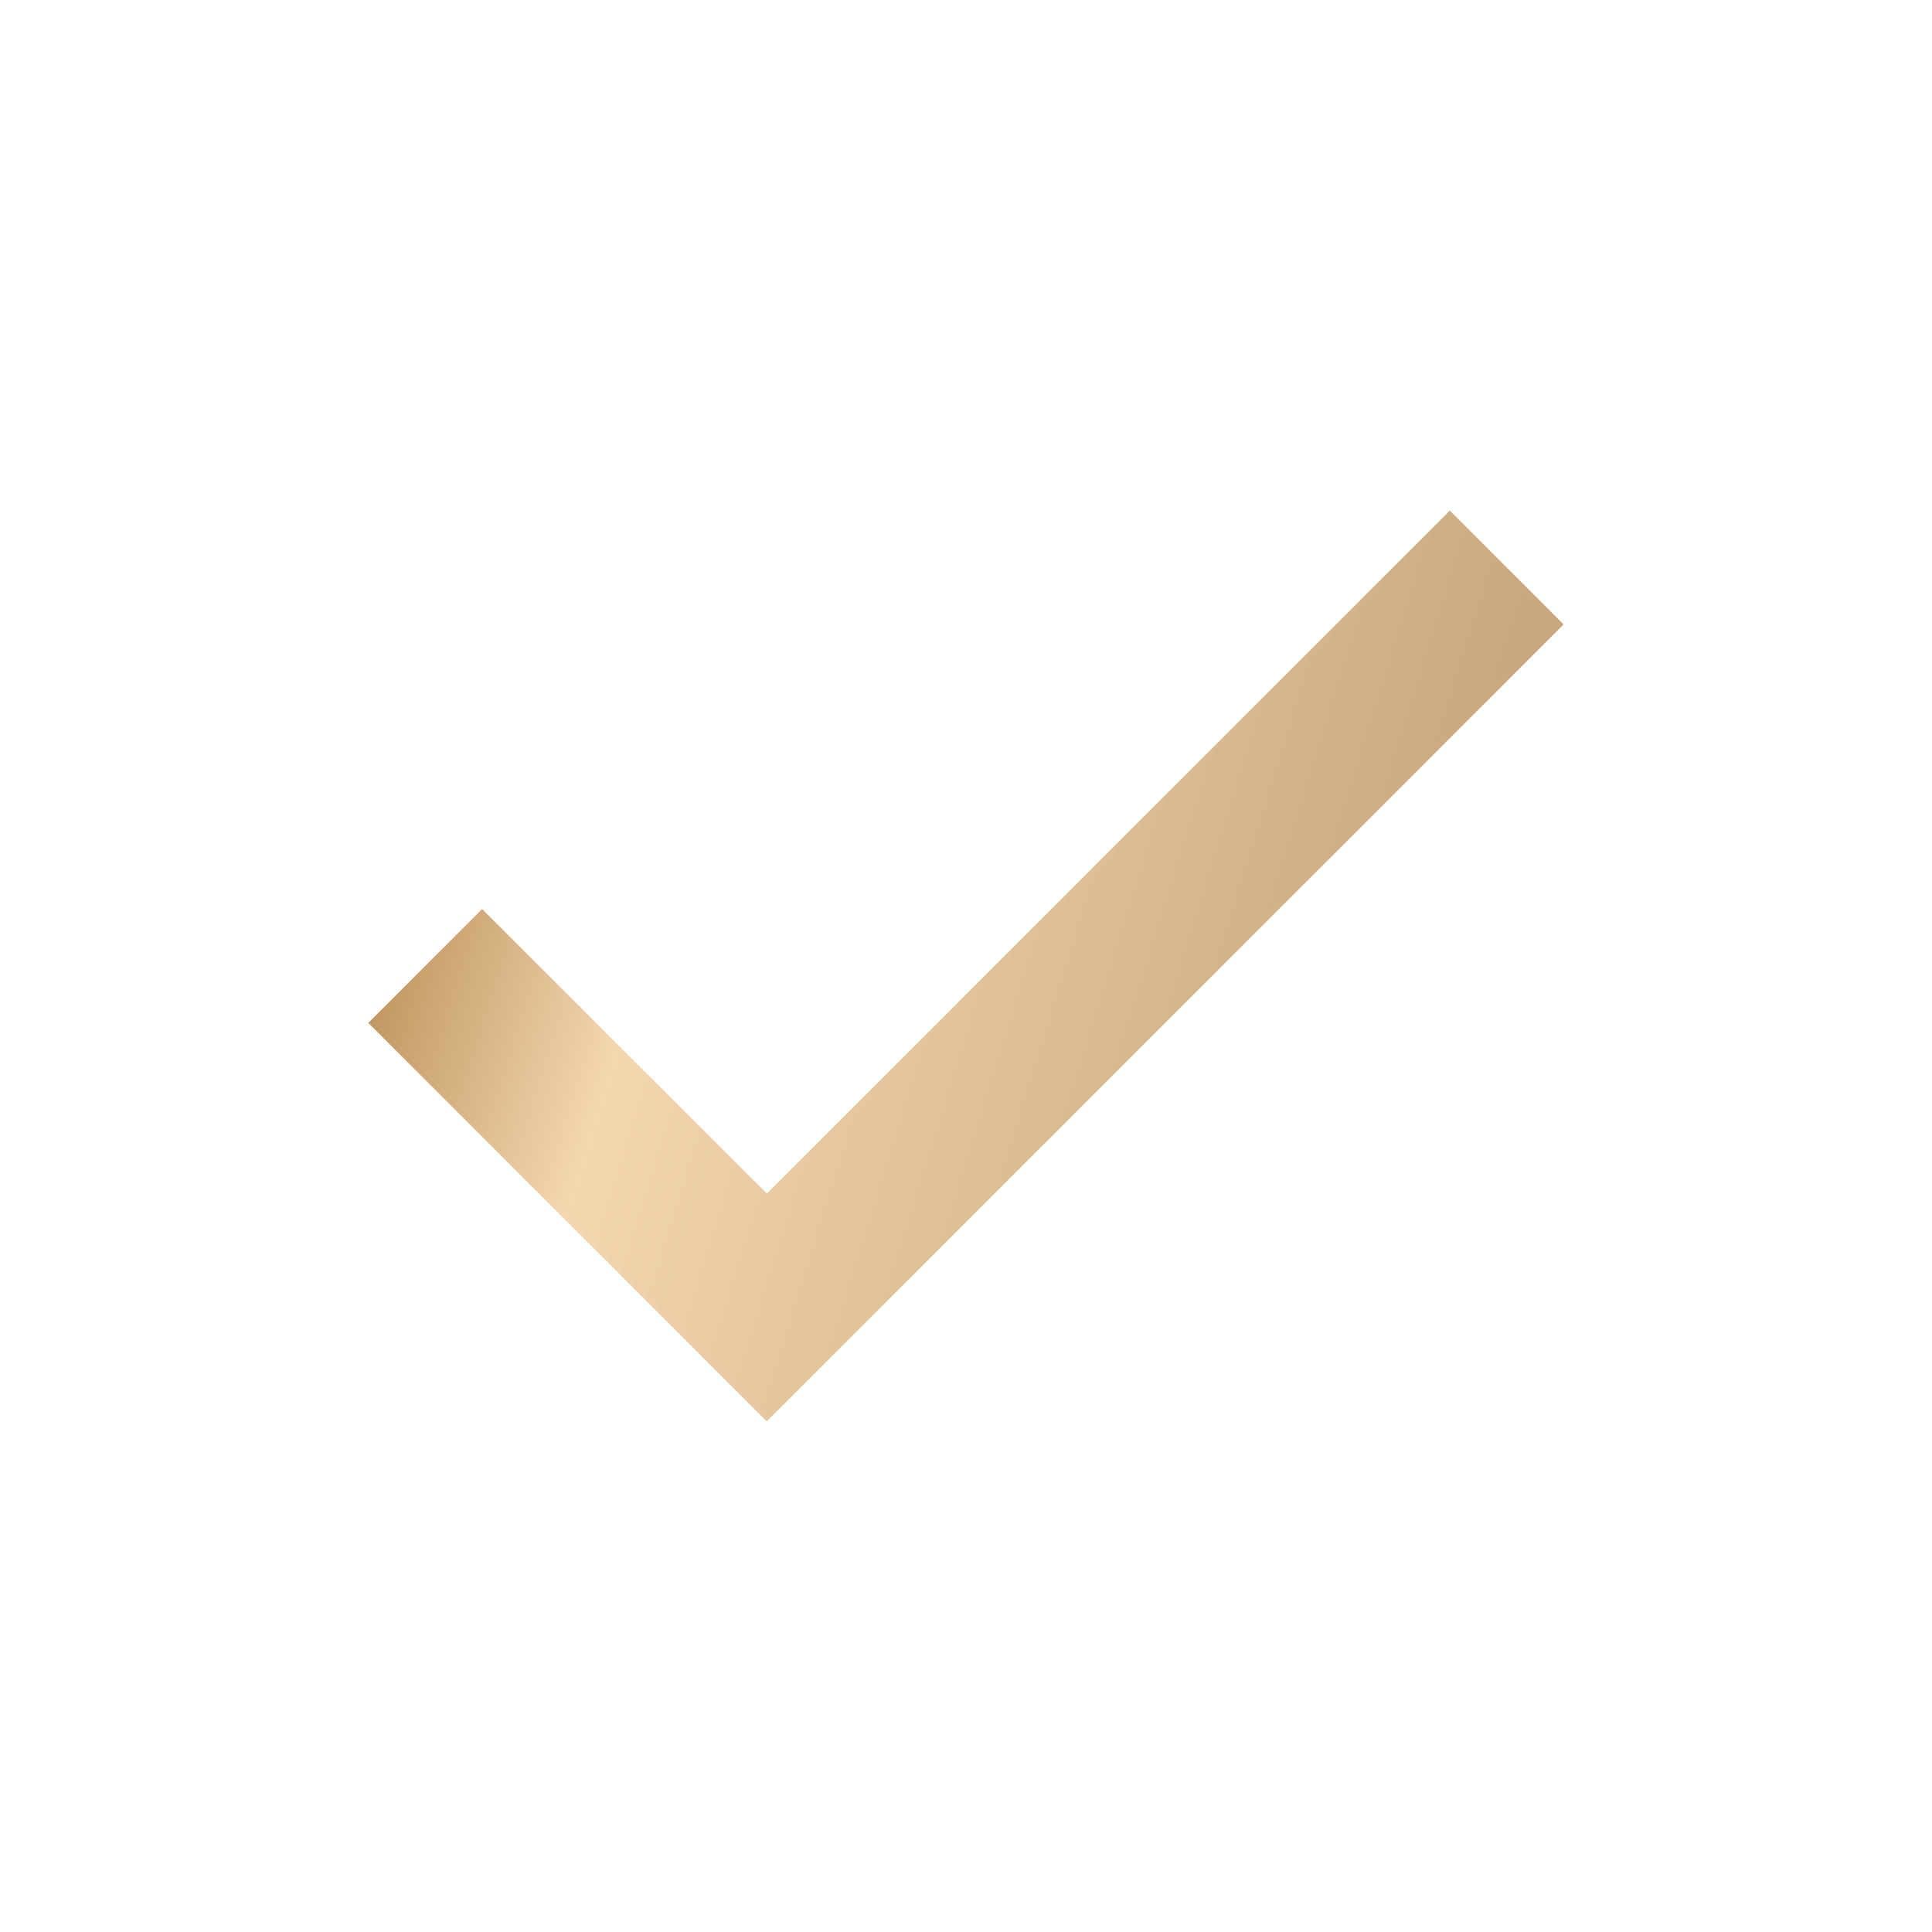 <svg width="40" height="40" viewBox="0 0 40 40" fill="none" xmlns="http://www.w3.org/2000/svg">
<path d="M15.875 29.428L7.625 21.178L9.982 18.821L15.877 24.711L15.875 24.713L30.017 10.571L32.373 12.928L18.232 27.071L15.877 29.426L15.875 29.428Z" fill="url(#paint0_linear_1082_1018)"/>
<defs>
<linearGradient id="paint0_linear_1082_1018" x1="7.625" y1="16.164" x2="29.841" y2="23.06" gradientUnits="userSpaceOnUse">
<stop stop-color="#B3854D"/>
<stop offset="0.281" stop-color="#F3D7AF"/>
<stop offset="1" stop-color="#C6A47C"/>
</linearGradient>
</defs>
</svg>
